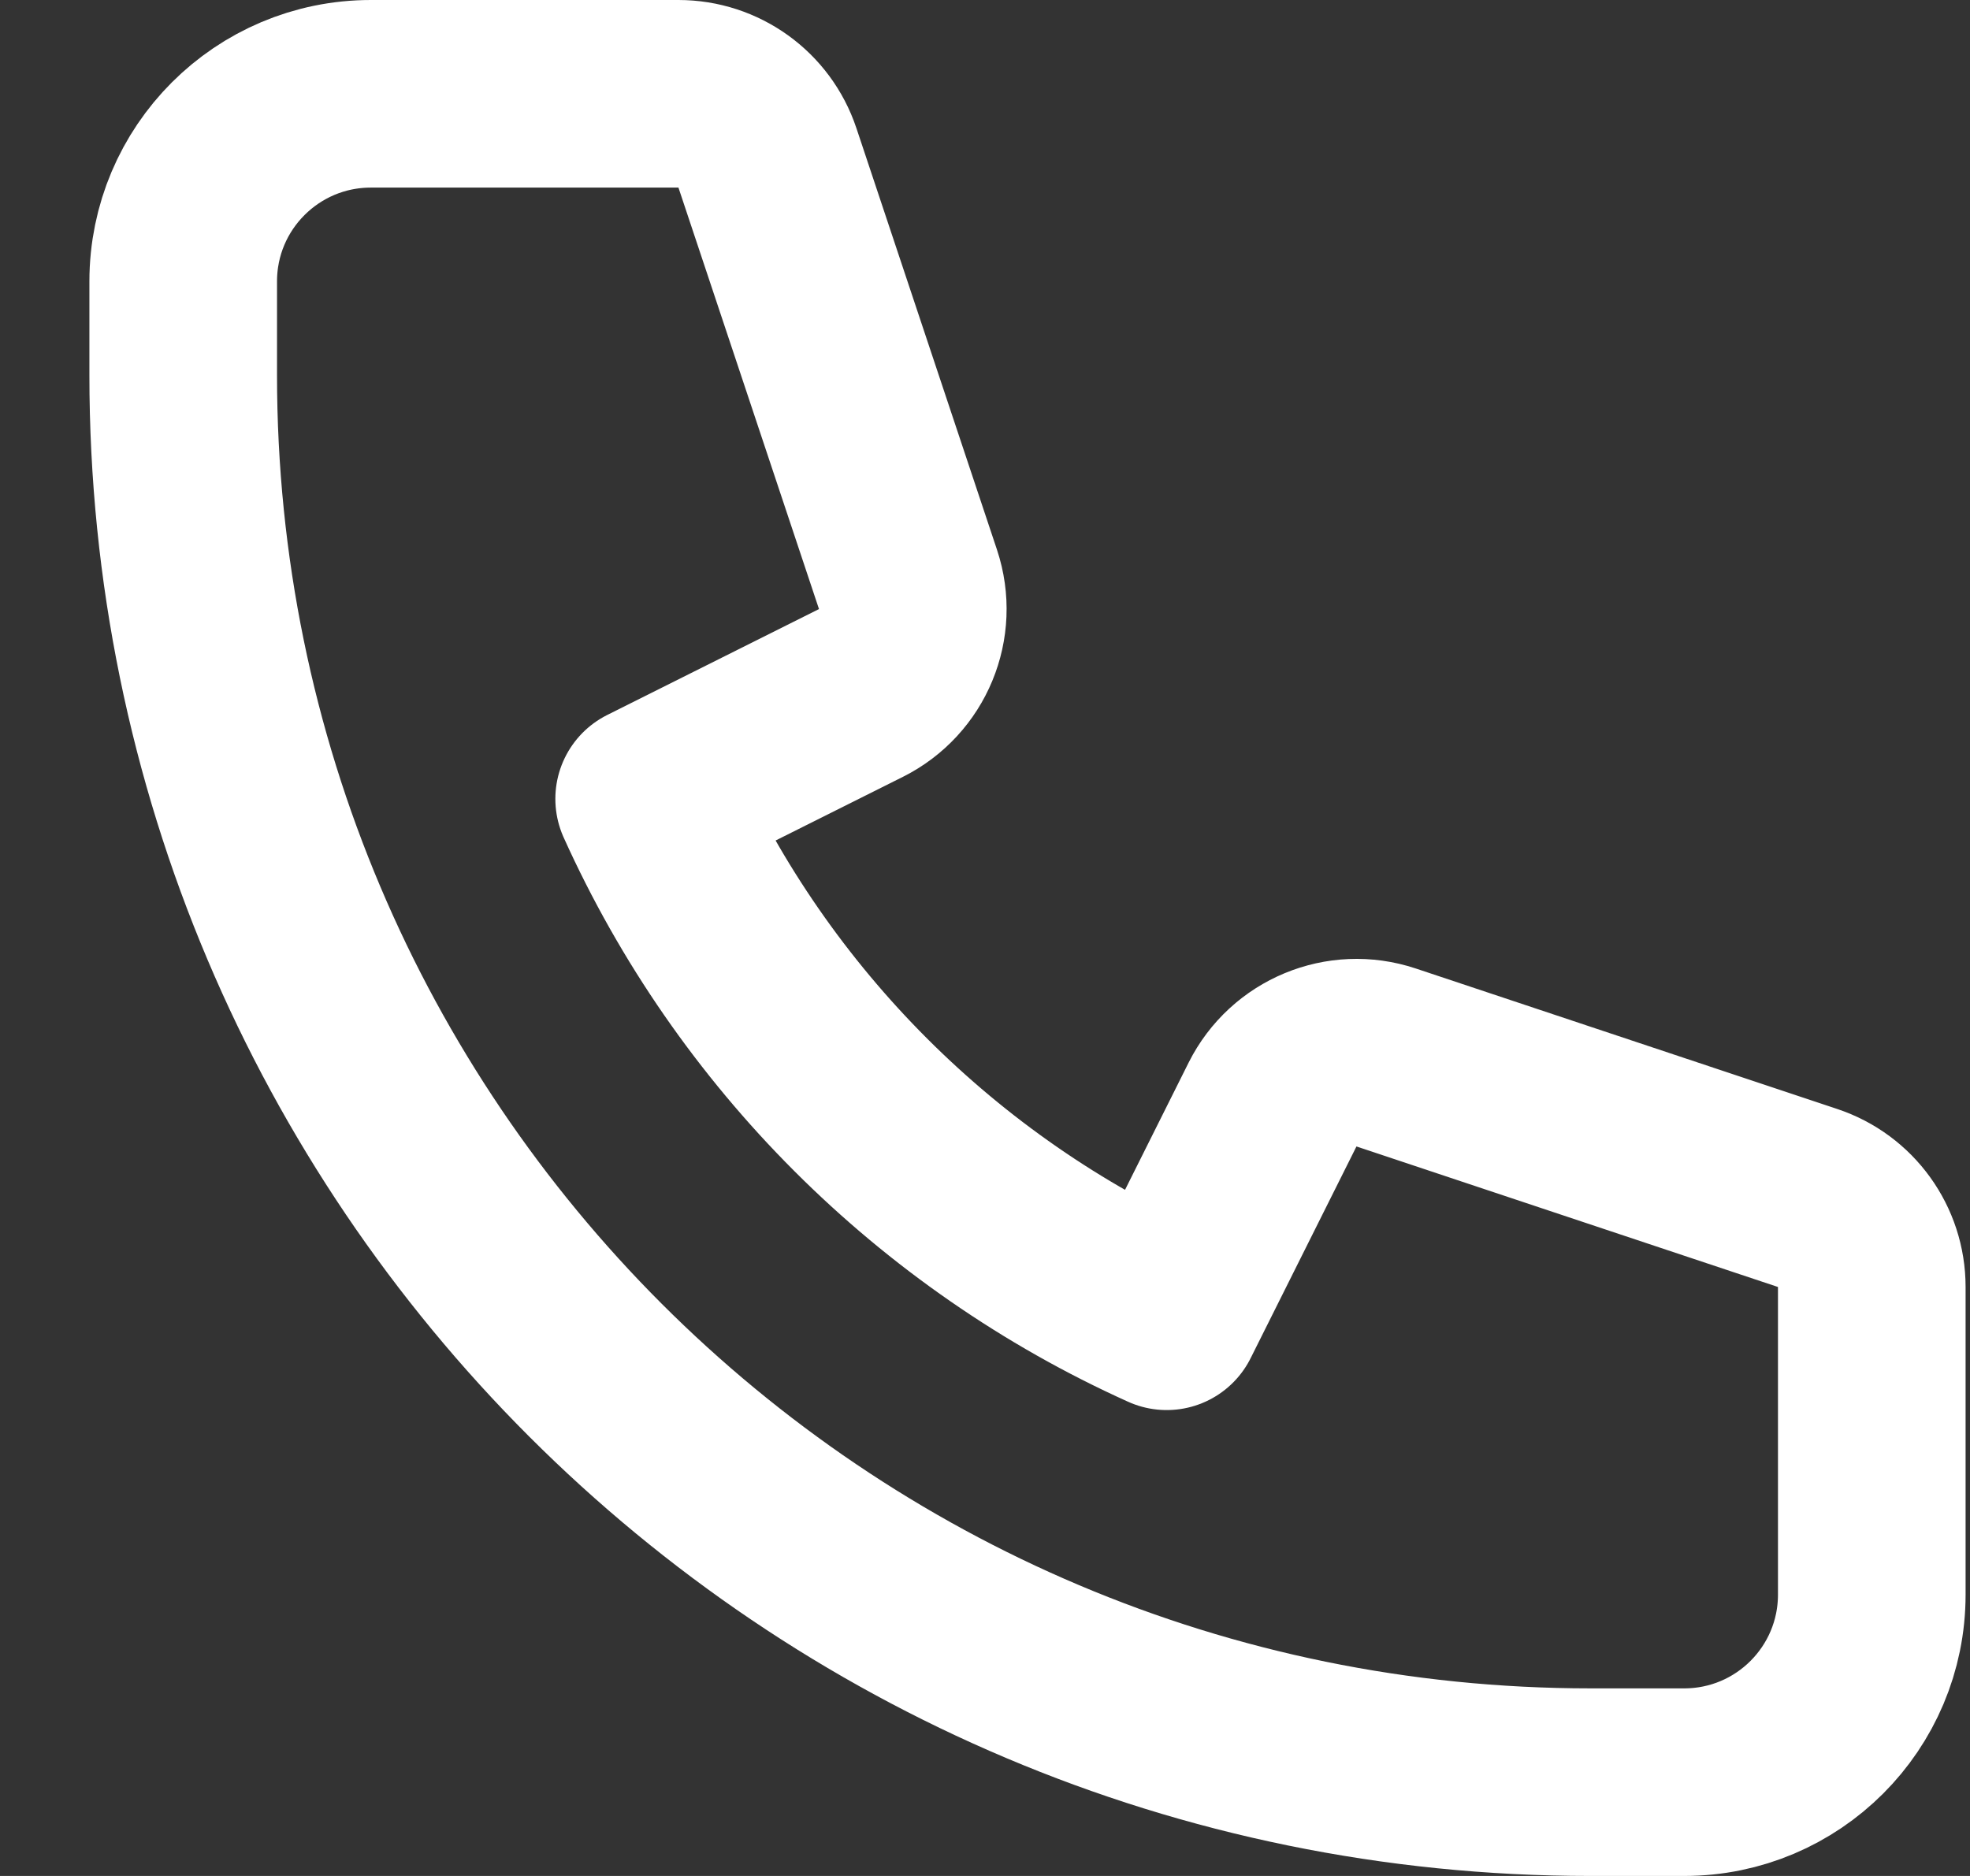 <svg width="21" height="20" viewBox="0 0 21 20" fill="none" xmlns="http://www.w3.org/2000/svg">
<rect x="0" y="0" width="21" height="20" fill="#333333" stroke="none"/>
<path d="M1.953 3C1.953 1.895 2.849 1 3.953 1H7.232C7.663 1 8.045 1.275 8.181 1.684L9.679 6.177C9.836 6.649 9.623 7.165 9.177 7.388L6.92 8.517C8.022 10.961 9.992 12.931 12.437 14.033L13.565 11.776C13.788 11.331 14.304 11.117 14.776 11.274L19.269 12.772C19.678 12.908 19.953 13.29 19.953 13.721V17C19.953 18.105 19.058 19 17.953 19H16.953C8.669 19 1.953 12.284 1.953 4V3Z" stroke="white" stroke-width="2" stroke-linecap="round" stroke-linejoin="round"/>
</svg>
